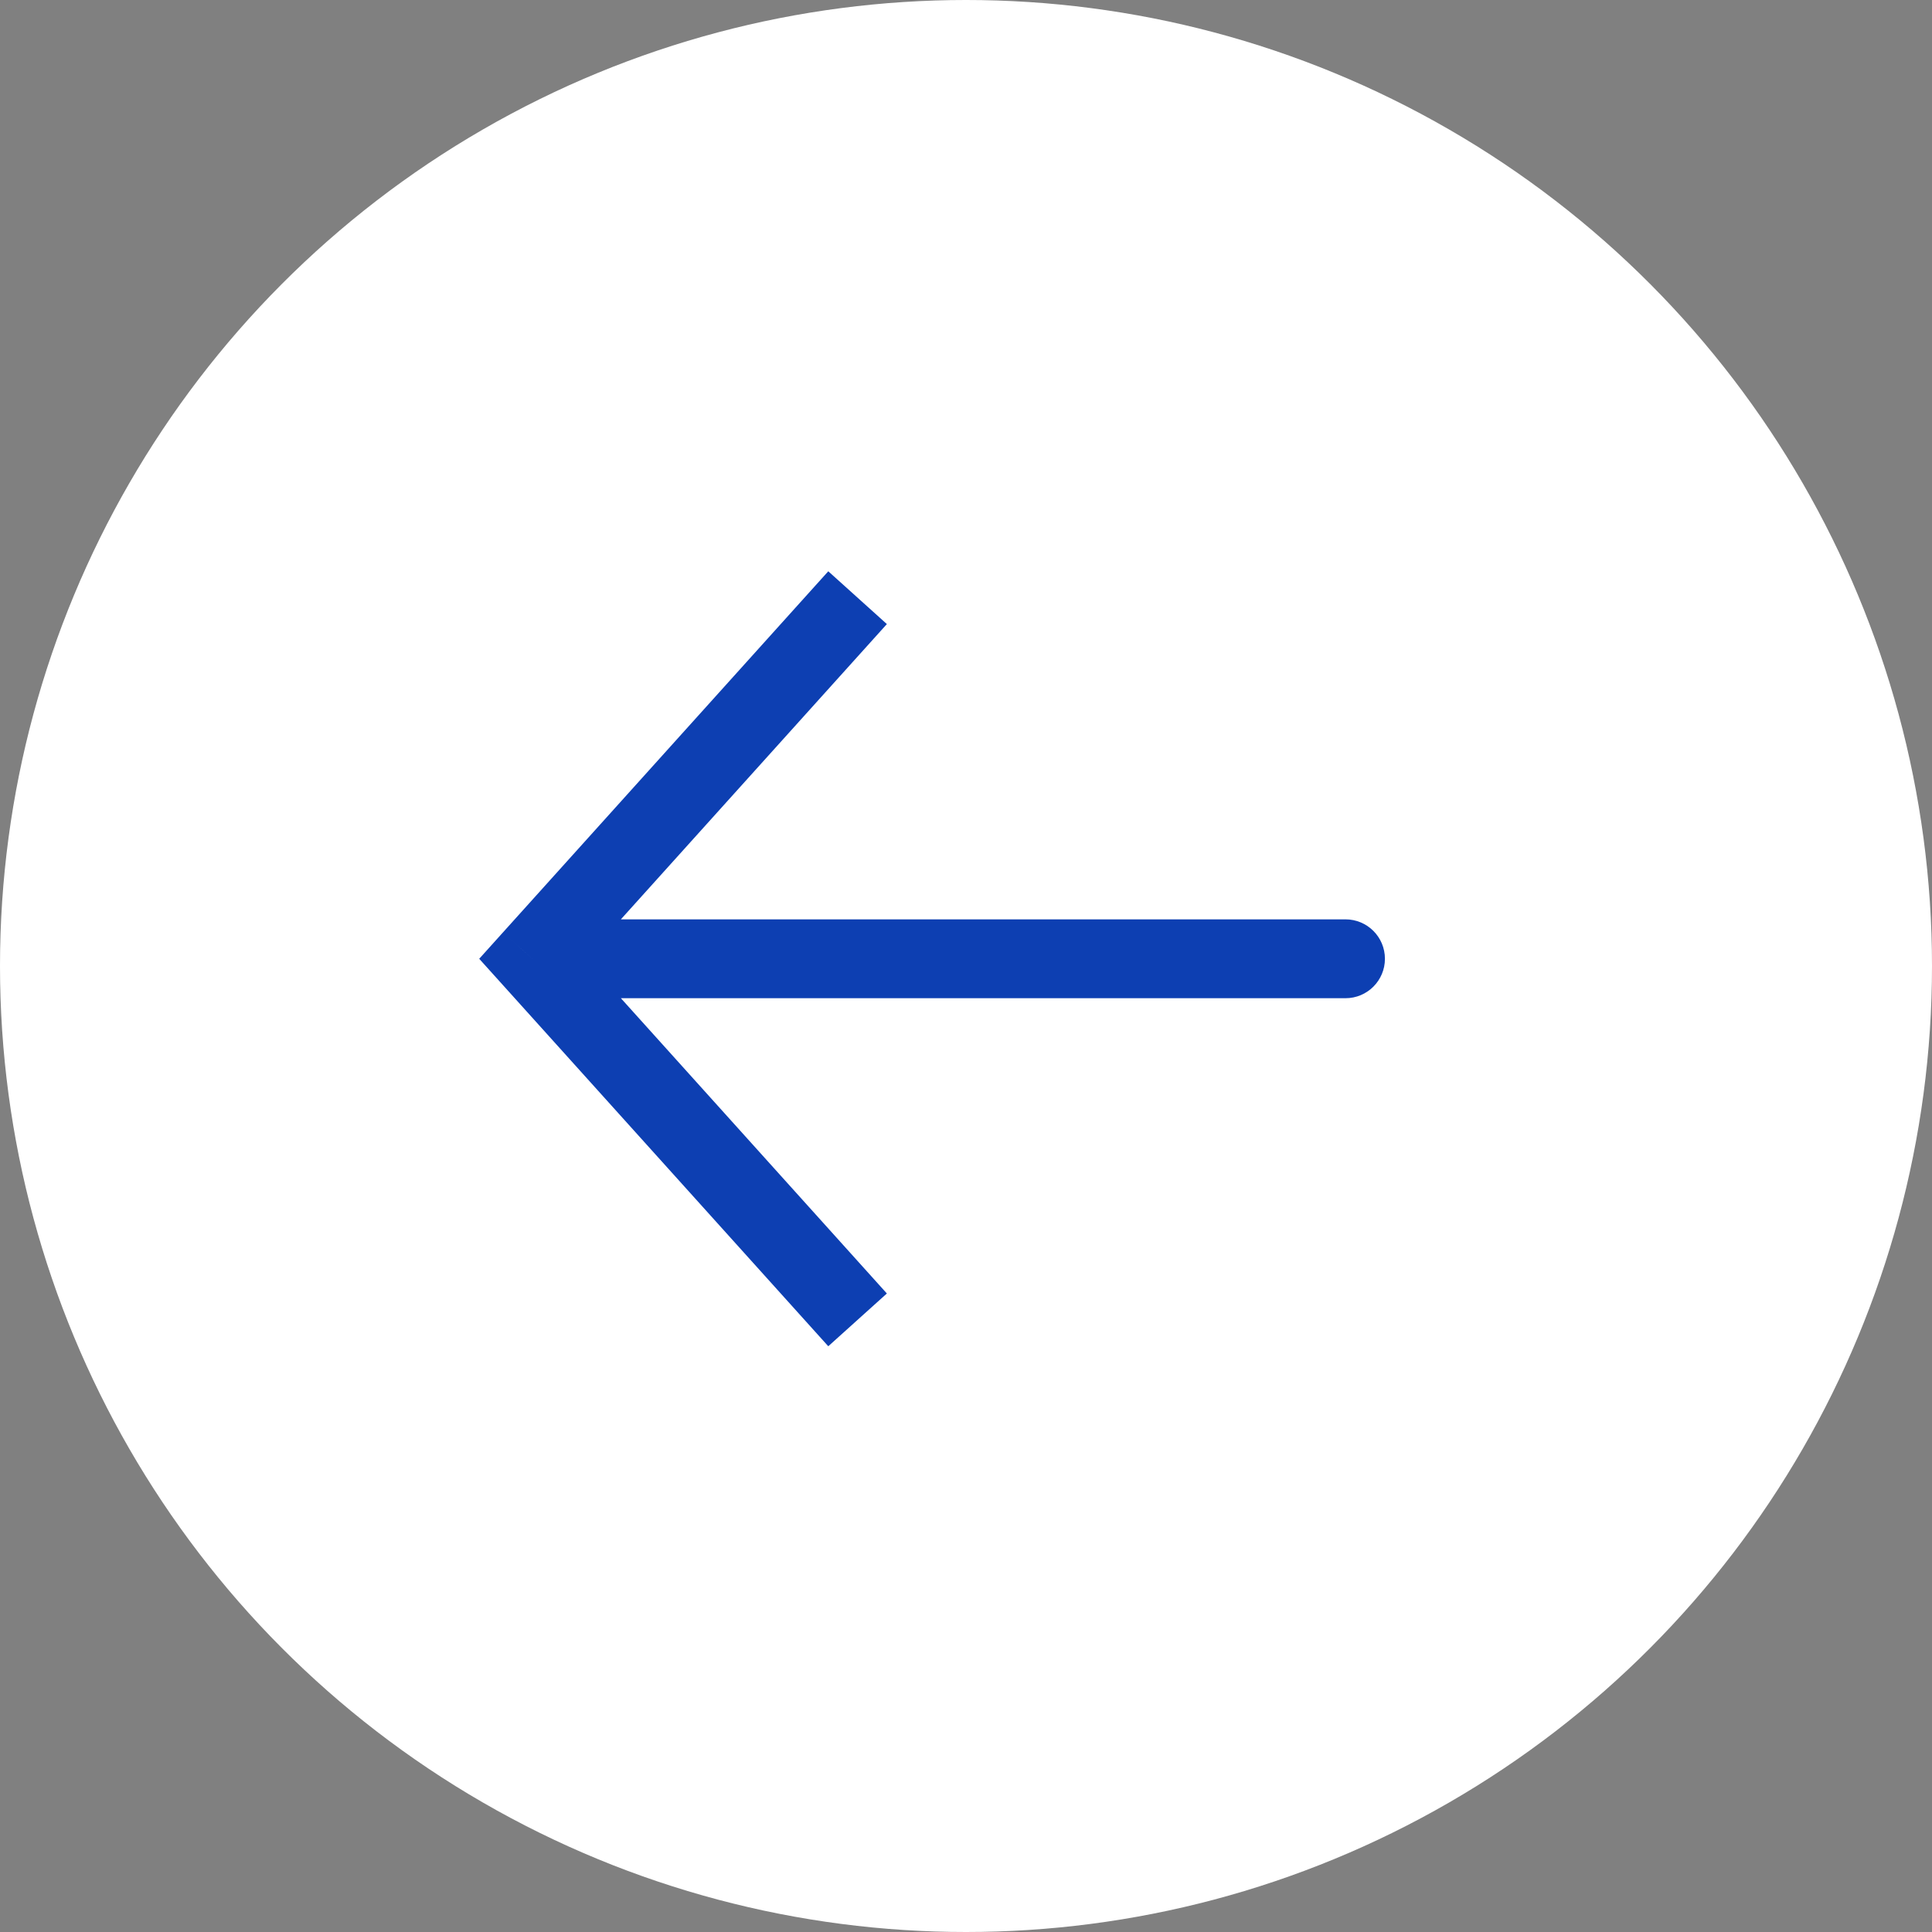 <svg width="49" height="49" viewBox="0 0 49 49" fill="none" xmlns="http://www.w3.org/2000/svg">
<rect x="0" y="0" width="49" height="49" fill="#808080" stroke="none"/>
<circle cx="24.5" cy="24.5" r="24.5" fill="white"/>
<path d="M13.5 24.317L12.757 23.647L12.154 24.317L12.757 24.986L13.5 24.317ZM34.125 25.317C34.677 25.317 35.125 24.869 35.125 24.317C35.125 23.764 34.677 23.317 34.125 23.317V25.317ZM21.007 14.489L12.757 23.647L14.243 24.986L22.493 15.828L21.007 14.489ZM12.757 24.986L21.007 34.144L22.493 32.806L14.243 23.647L12.757 24.986ZM13.5 25.317H34.125V23.317H13.5V25.317Z" fill="#0D3FB2"/>
</svg>
